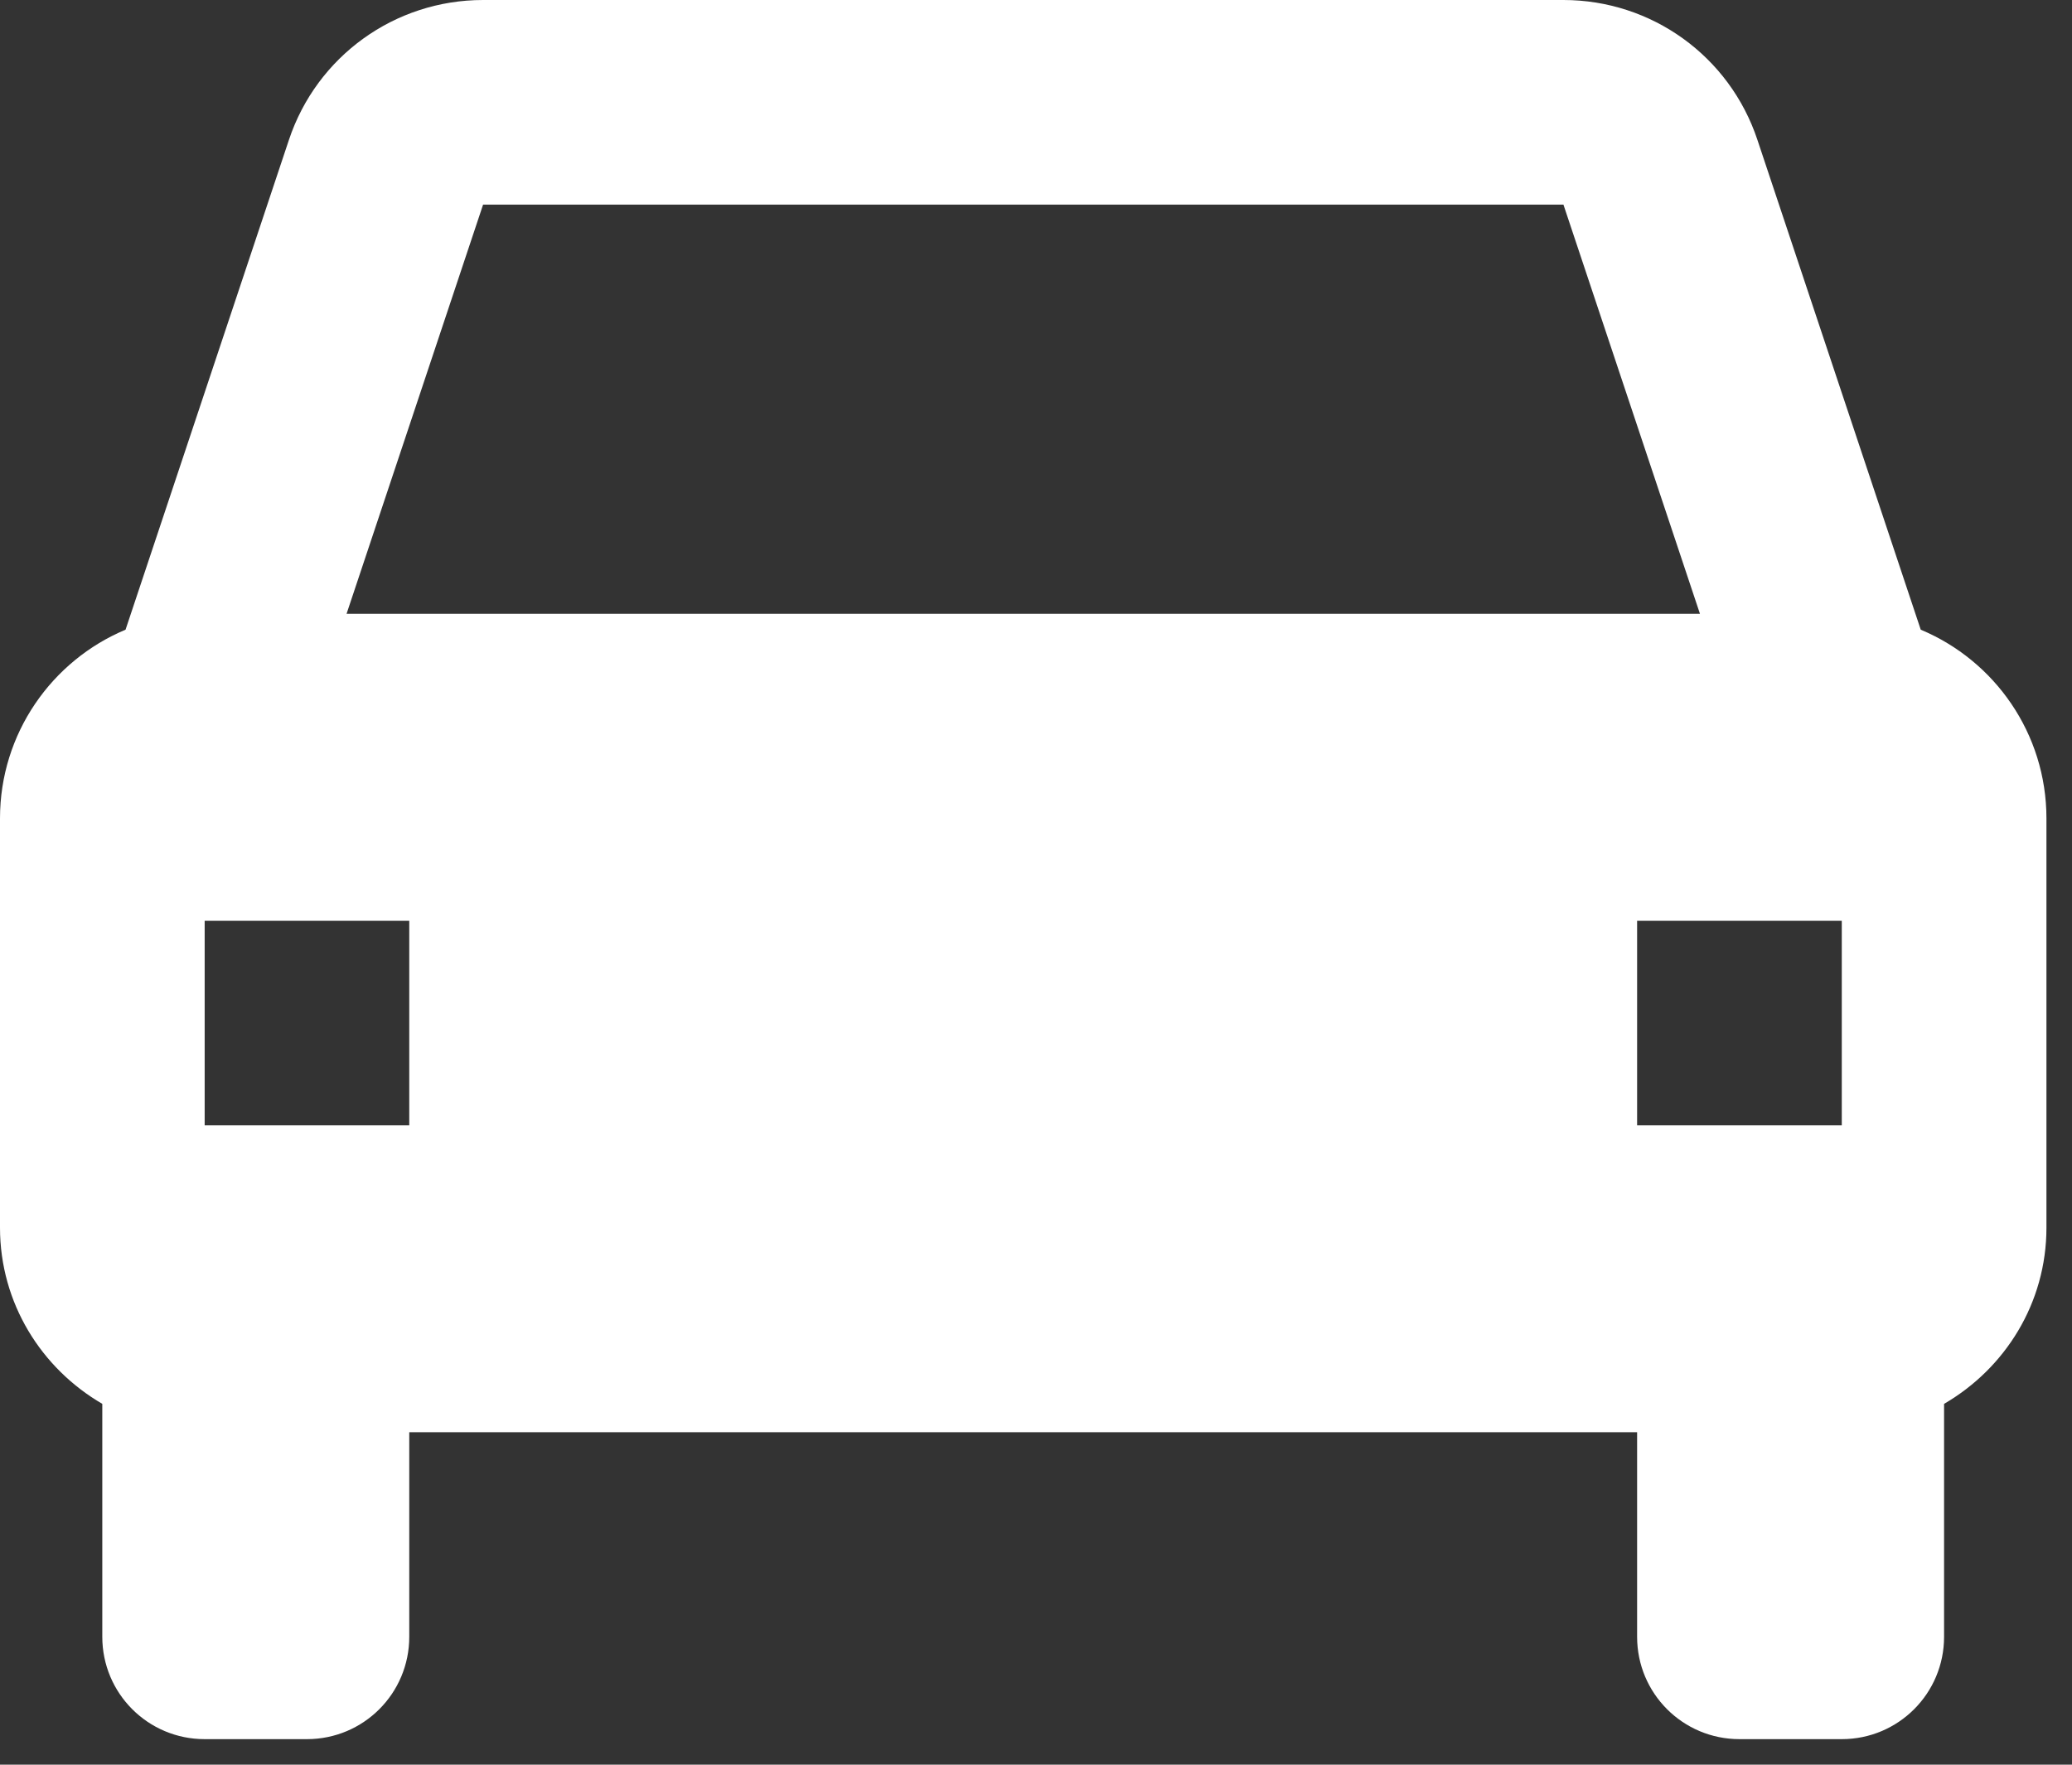 <svg width="27" height="23" viewBox="0 0 27 23" fill="none" xmlns="http://www.w3.org/2000/svg">
<rect x="0" y="0" width="27" height="23" fill="#333333" stroke="none"/>
<path d="M22.901 1.824L25.029 8.207C25.991 8.609 26.667 9.559 26.667 10.667V16C26.667 16.985 26.128 17.835 25.333 18.297V21.333C25.333 22.071 24.737 22.667 24 22.667H22.667C21.929 22.667 21.333 22.071 21.333 21.333V18.667H5.333V21.333C5.333 22.071 4.737 22.667 4 22.667H2.667C1.929 22.667 1.333 22.071 1.333 21.333V18.297C0.539 17.835 0 16.984 0 16V10.667C0 9.559 0.676 8.609 1.636 8.207L3.765 1.823C4.128 0.733 5.144 0 6.295 0H20.372C21.523 0 22.539 0.733 22.901 1.824ZM5.333 14.667L5.333 12H2.667L2.667 14.667L5.333 14.667ZM6.295 2.667L4.516 8L22.152 8L20.373 2.667L6.295 2.667ZM24 14.667L24 12L21.333 12V14.667L24 14.667Z" fill="white"/>
</svg>

